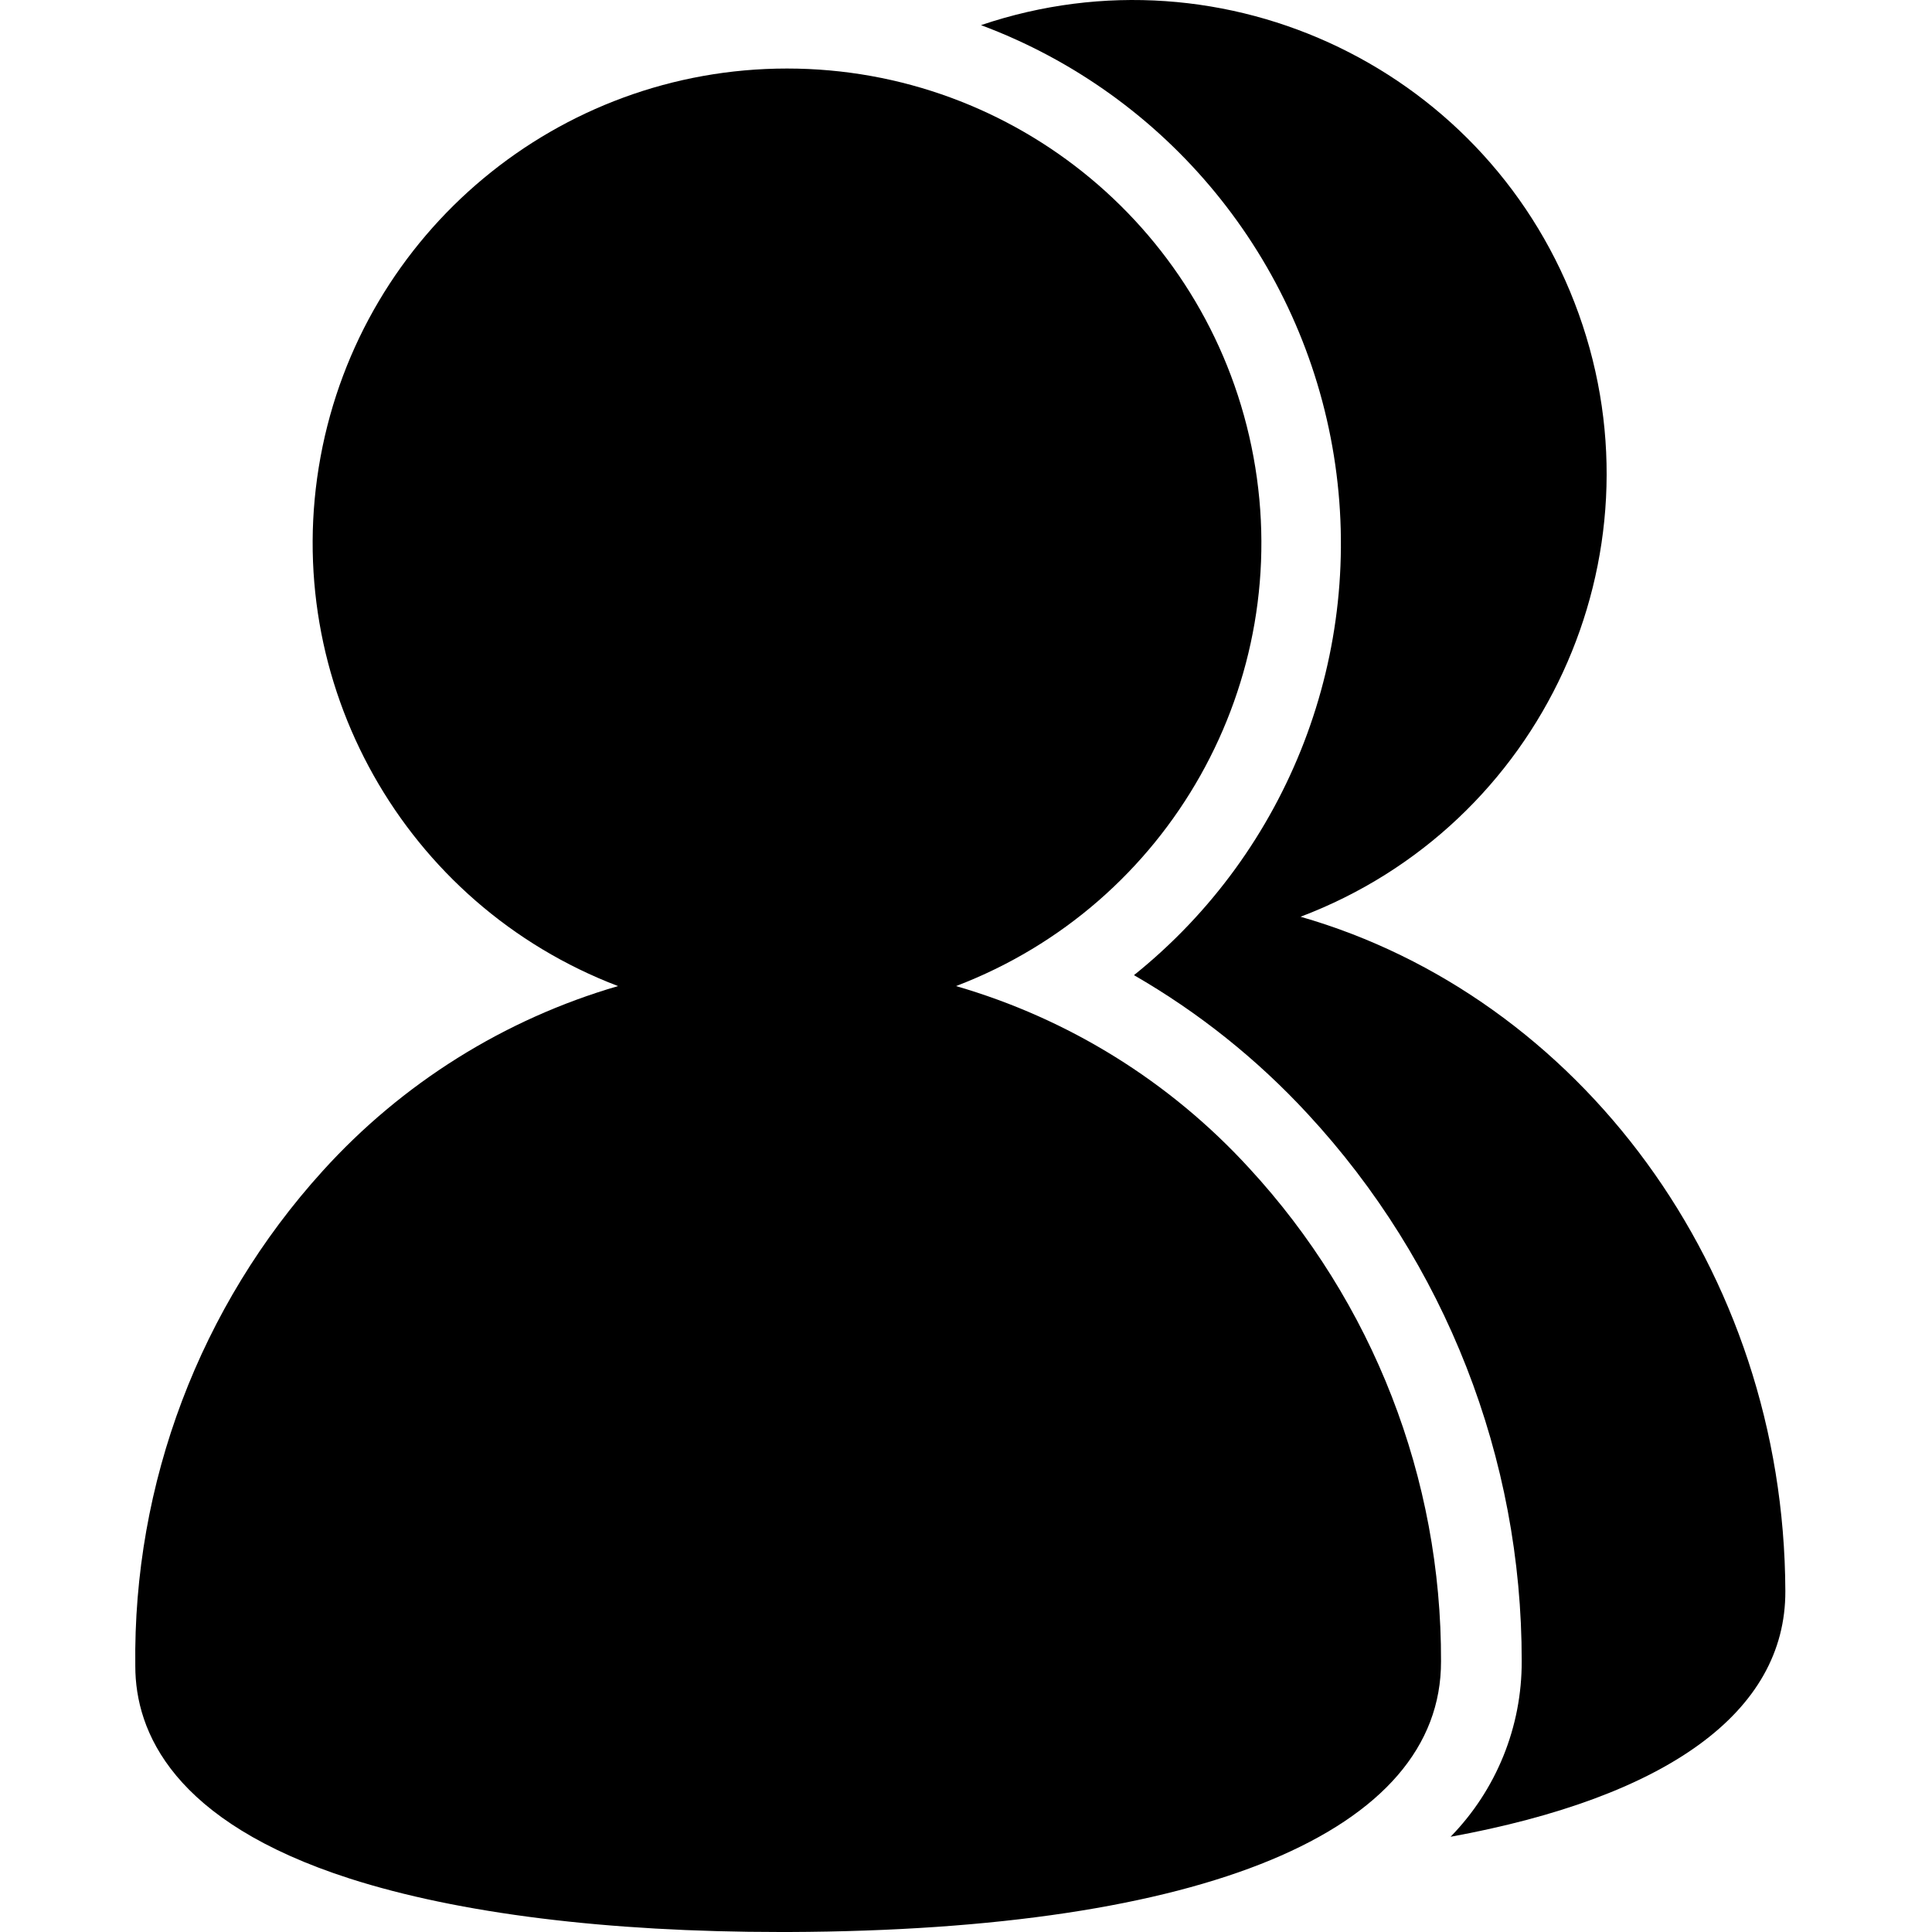 <svg width="100" height="100" viewBox="0 0 100 100" fill="none" xmlns="http://www.w3.org/2000/svg">
<g clip-path="url(#clip0)">
<path d="M81.716 16.251C86.227 28.837 79.821 42.717 67.317 47.45C81.692 51.58 92.35 65.649 92.409 82.354C92.433 88.636 86.257 93.024 75.081 95.071C77.454 92.64 78.777 89.374 78.763 85.977C78.777 75.475 74.818 65.355 67.681 57.65C65.065 54.818 62.035 52.398 58.694 50.474C66.728 44.023 70.678 33.756 69.041 23.584C67.403 13.412 60.429 4.903 50.777 1.301C63.441 -2.986 77.205 3.664 81.716 16.251Z" fill="black"/>
<path d="M49.483 51.039C55.305 52.724 60.551 55.98 64.646 60.45C71.067 67.401 74.618 76.526 74.587 85.989C74.61 94.812 62.317 99.918 40.848 100H40.389C31.448 100 23.755 99.047 18.108 97.236C8.956 94.294 7.003 89.636 7.003 86.236C6.881 76.778 10.344 67.624 16.697 60.614C20.809 56.068 26.104 52.753 31.99 51.039C20.922 46.819 14.446 35.3 16.591 23.651C18.736 12.003 28.892 3.547 40.736 3.547C52.58 3.547 62.736 12.003 64.881 23.651C67.027 35.3 60.55 46.819 49.483 51.039Z" fill="black"/>
</g>
<defs>
<clipPath id="clip0">
<rect width="100" height="100" fill="white"/>
</clipPath>
</defs>
</svg>
